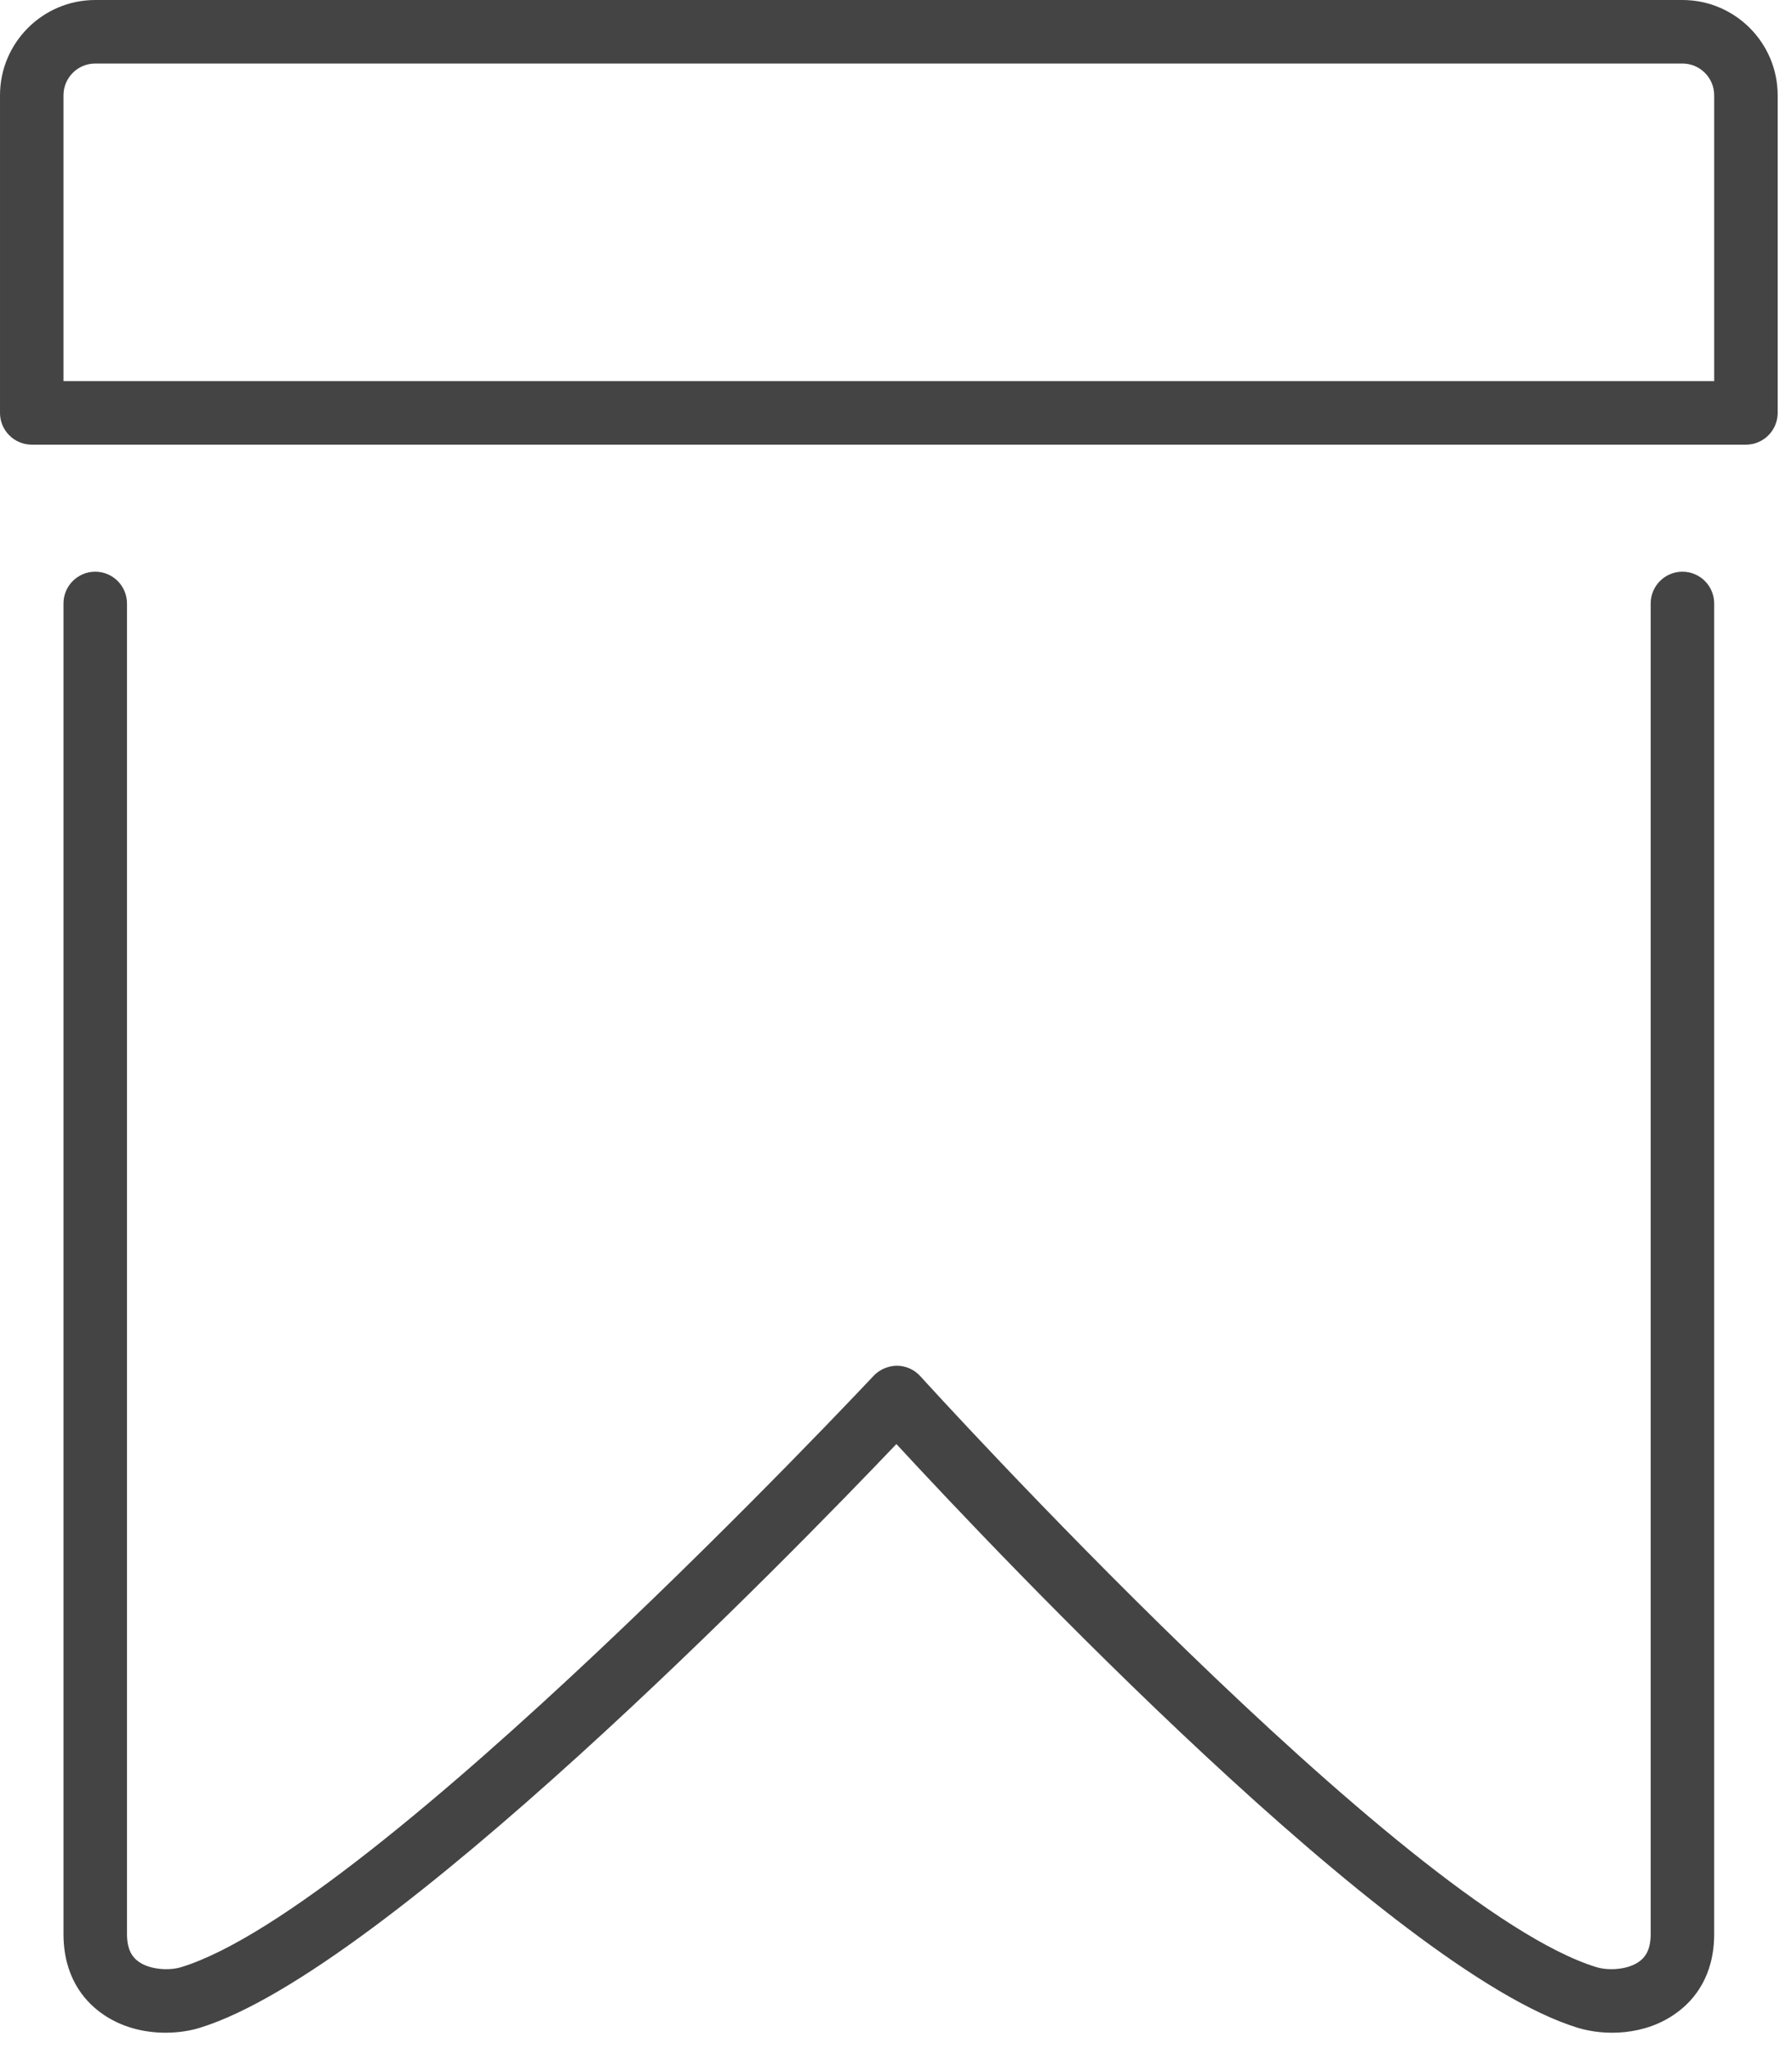 <?xml version="1.0" encoding="utf-8"?><!DOCTYPE svg PUBLIC "-//W3C//DTD SVG 1.1//EN" "http://www.w3.org/Graphics/SVG/1.1/DTD/svg11.dtd"><svg version="1.1" xmlns="http://www.w3.org/2000/svg" xmlns:xlink="http://www.w3.org/1999/xlink" width="28" height="32" viewBox="0 0 28 32" data-code="57374" data-tags="ribbon,bookmark"><g fill="#444" transform="scale(0.031 0.031)"><path d="M48 288c-8.832 0-16 7.168-16 16v670.272c0 21.28 10.112 33.248 18.624 39.52 10.176 7.552 22.144 10.208 32.832 10.208 6.432 0 12.384-0.96 17.216-2.464 93.728-28.64 299.040-239.424 351.136-294.080 50.784 54.976 249.76 265.44 343.488 294.080 12.928 3.968 33.76 4.32 50.048-7.776 8.544-6.272 18.656-18.208 18.656-39.488v-670.272c0-8.832-7.168-16-16-16s-16 7.168-16 16v670.272c0 8.64-3.232 12-5.664 13.792-5.696 4.224-15.488 4.8-21.664 2.912-97.28-29.728-338.4-295.040-340.8-297.696-3.008-3.328-7.264-5.248-11.744-5.28-4.064-0.032-8.736 1.792-11.808 5.088-2.496 2.656-251.584 268.096-348.992 297.888-6.144 1.888-15.968 1.312-21.664-2.912-2.432-1.792-5.664-5.184-5.664-13.792v-670.272c0-8.832-7.168-16-16-16zM896 208v-160c0-26.464-21.536-48-48-48h-800c-26.464 0-48 21.536-48 48v160c0 8.832 7.168 16 16 16h864c8.832 0 16-7.168 16-16zM864 192h-832v-144c0-8.832 7.168-16 16-16h800c8.832 0 16 7.168 16 16v144z" /></g></svg>